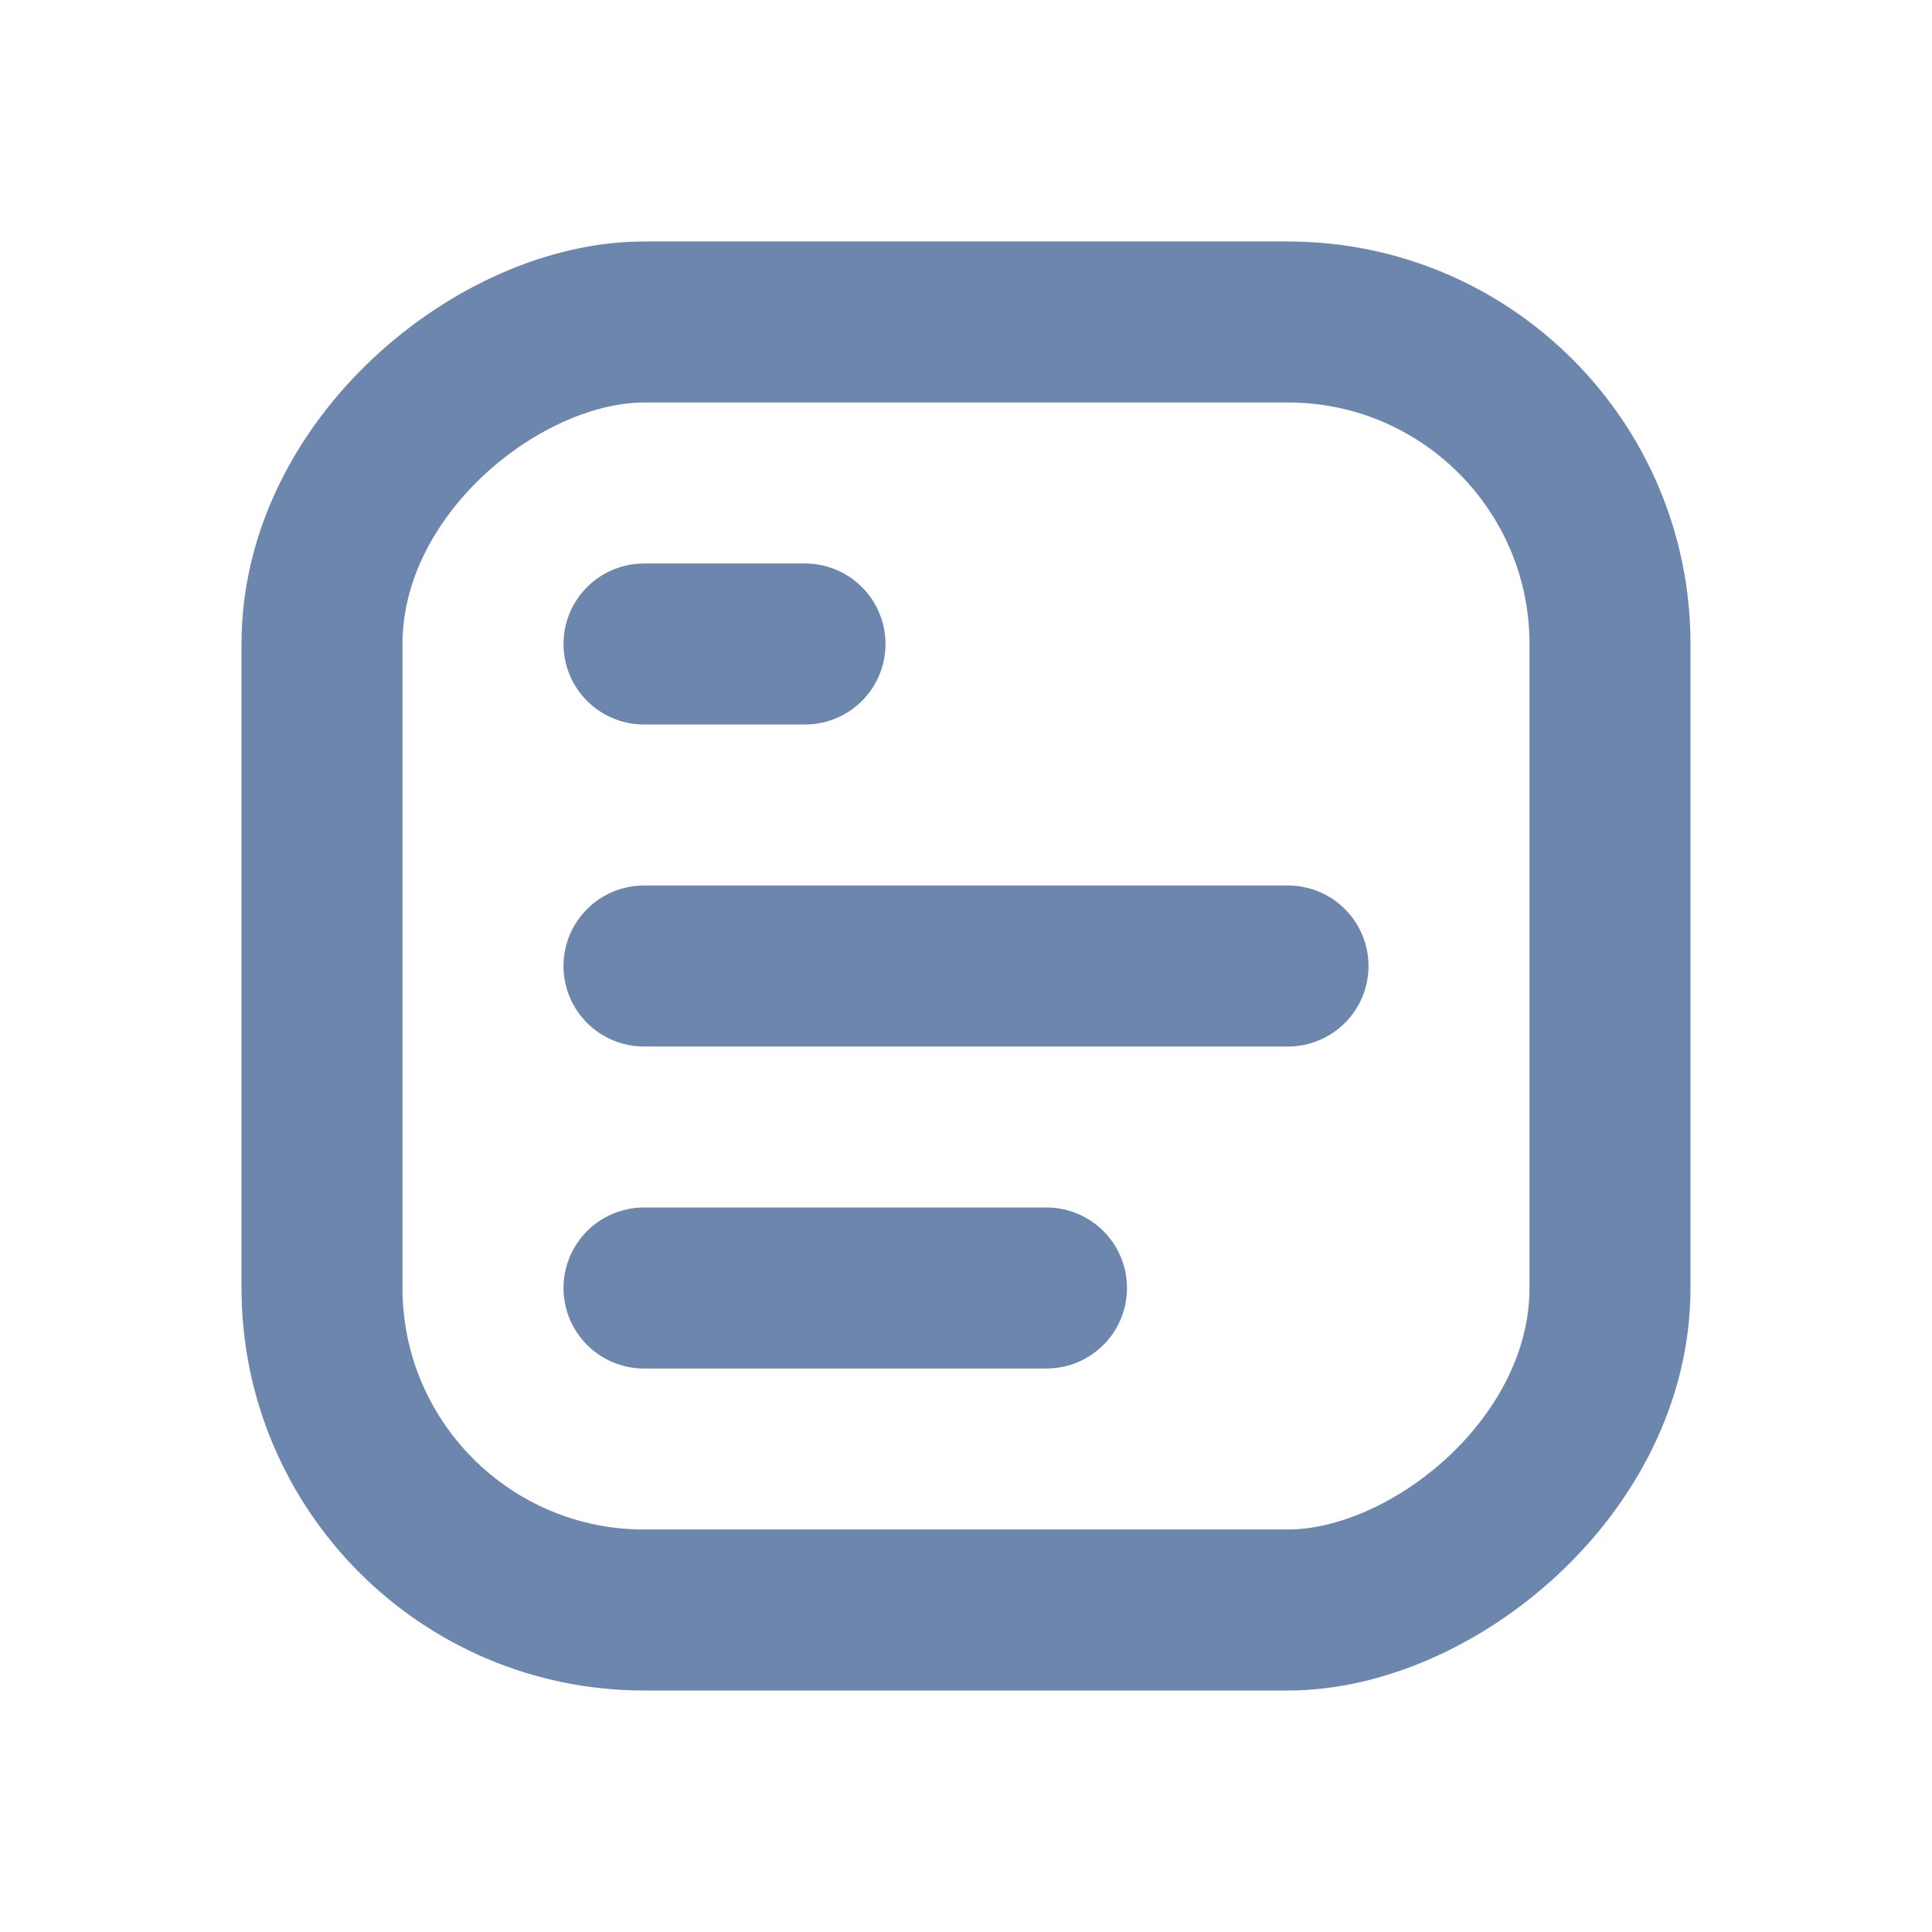 <svg width="24" height="24" viewBox="0 0 24 24" fill="none" xmlns="http://www.w3.org/2000/svg">
<rect x="20" y="4" width="16" height="16" rx="4" transform="rotate(90 20 4)" stroke="#6C86AD" stroke-width="2" stroke-linecap="round" stroke-linejoin="round"/>
<path d="M8 8L10 8" stroke="#6C86AD" stroke-width="2" stroke-linecap="round" stroke-linejoin="round"/>
<path d="M8 12L16 12" stroke="#6C86AD" stroke-width="2" stroke-linecap="round" stroke-linejoin="round"/>
<path d="M8 16L13 16" stroke="#6C86AD" stroke-width="2" stroke-linecap="round" stroke-linejoin="round"/>
</svg>

